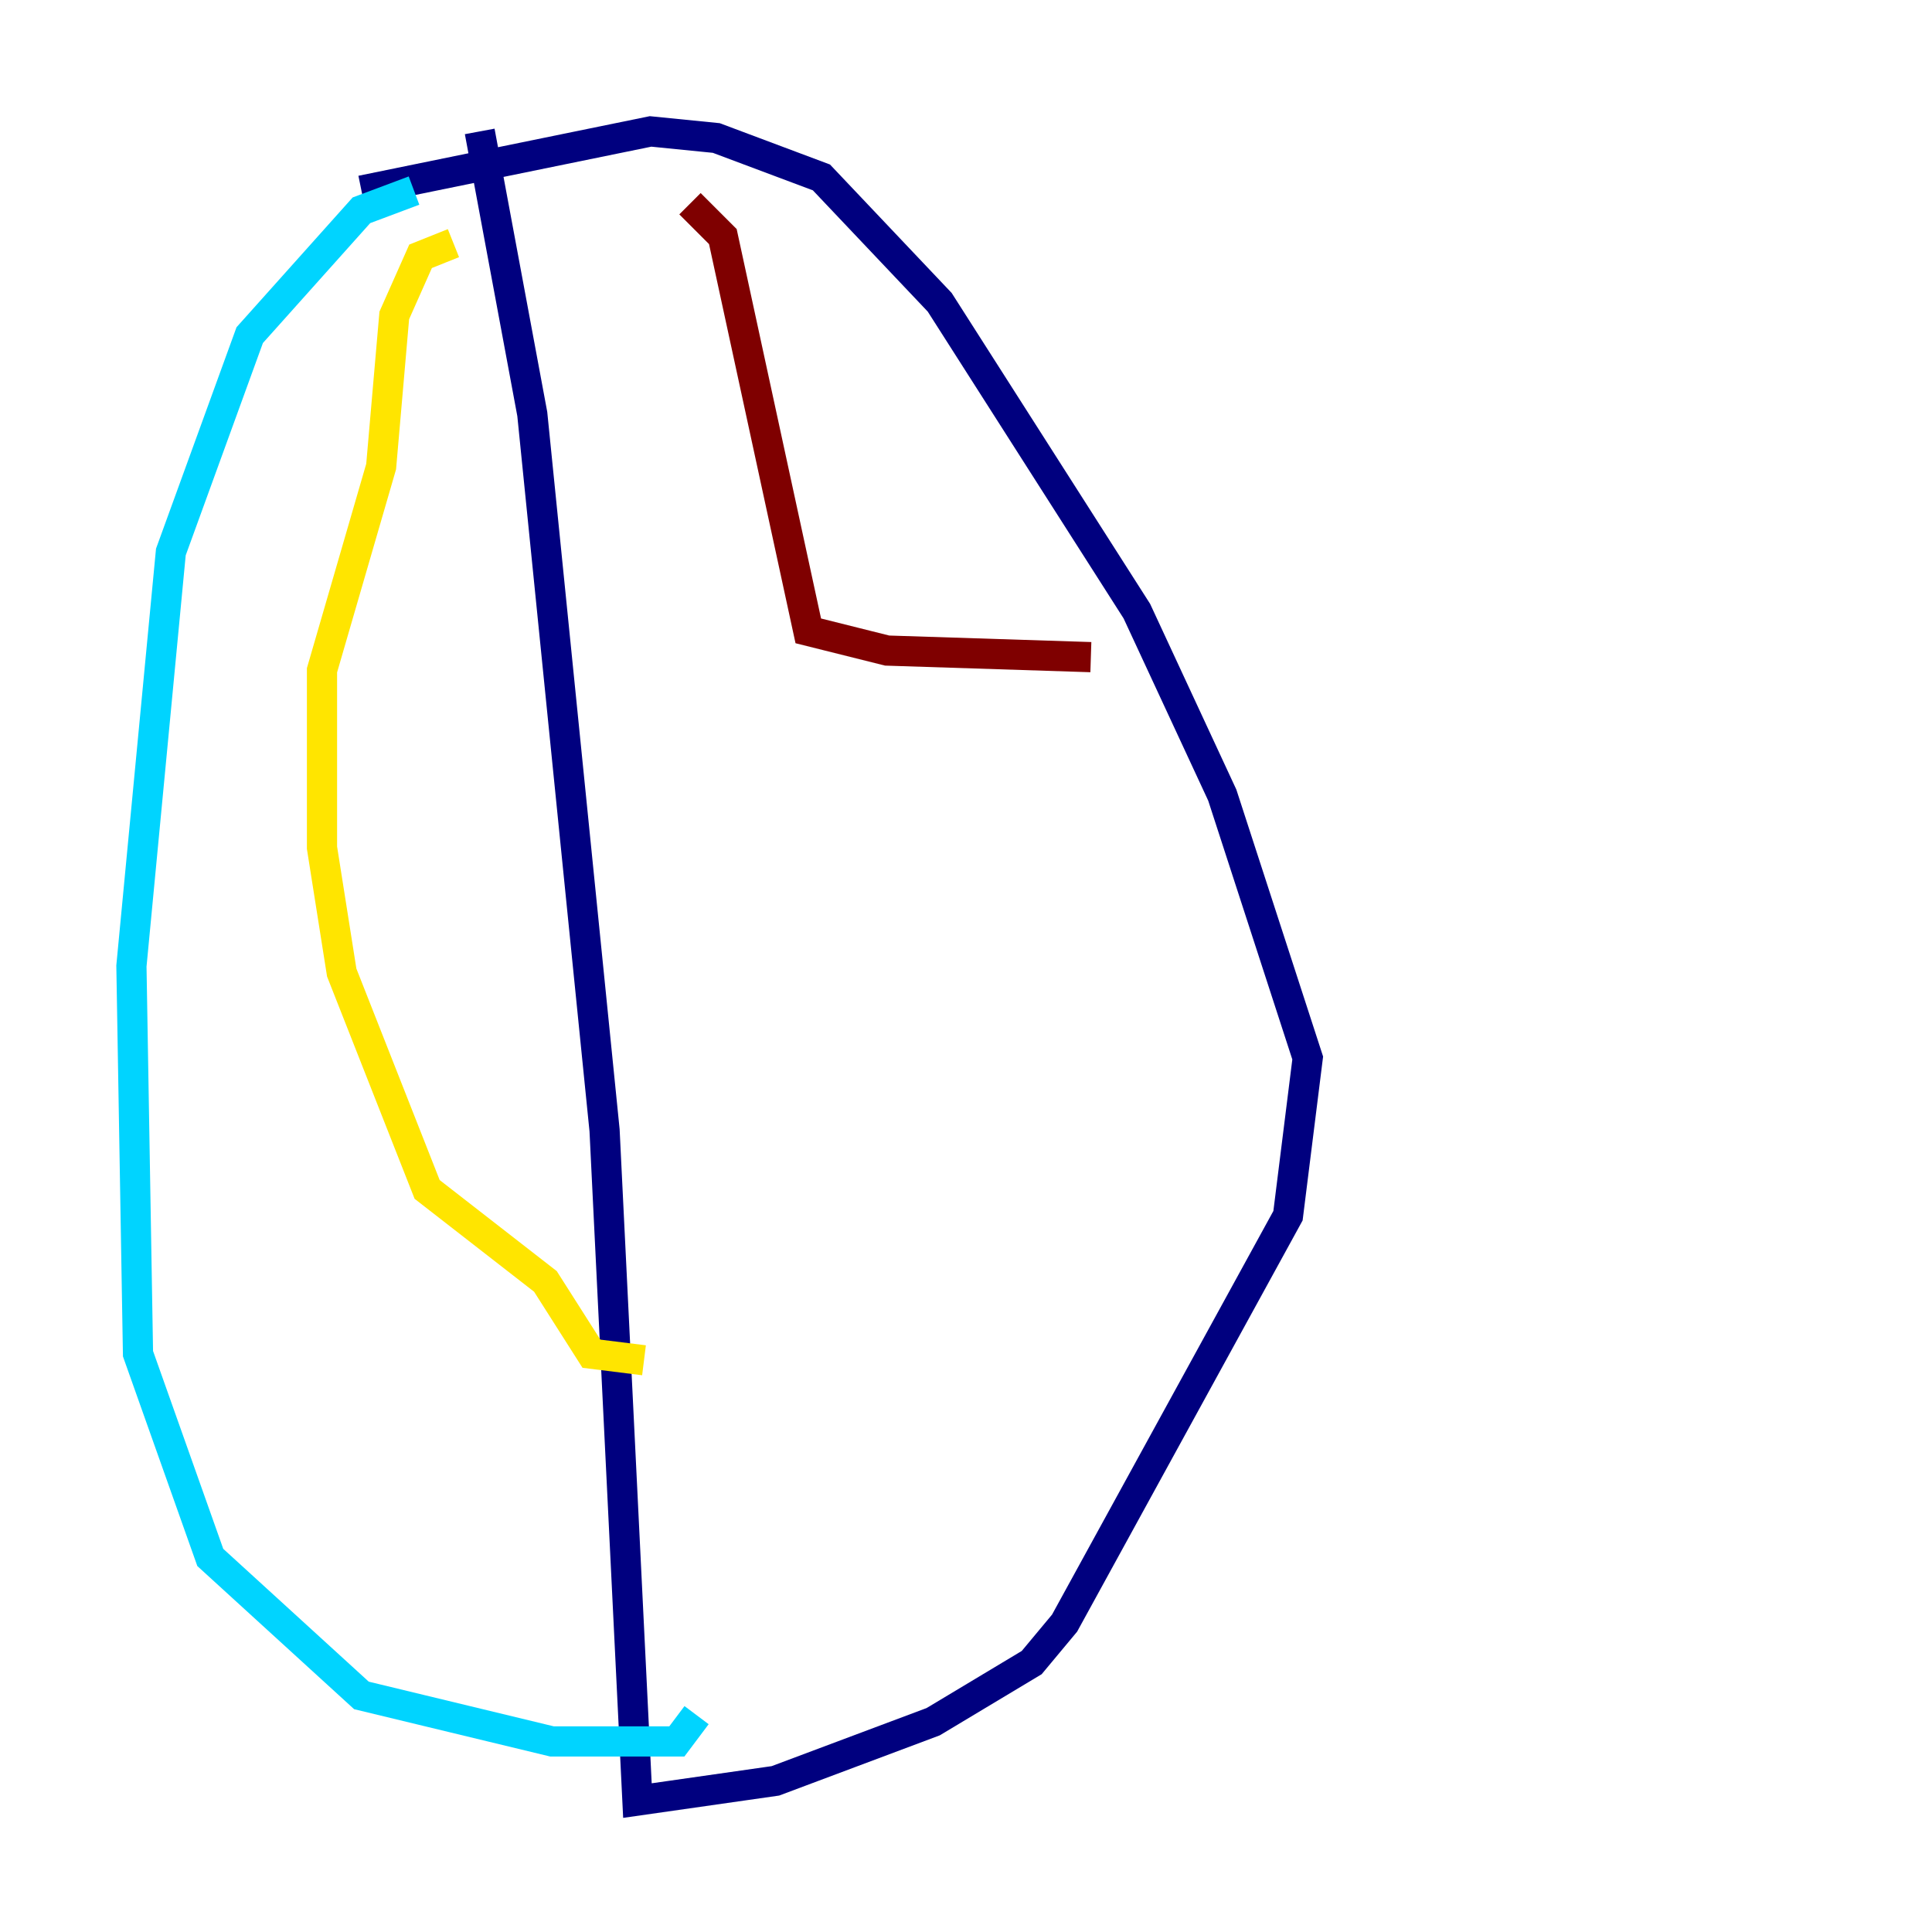 <?xml version="1.0" encoding="utf-8" ?>
<svg baseProfile="tiny" height="128" version="1.2" viewBox="0,0,128,128" width="128" xmlns="http://www.w3.org/2000/svg" xmlns:ev="http://www.w3.org/2001/xml-events" xmlns:xlink="http://www.w3.org/1999/xlink"><defs /><polyline fill="none" points="31.782,8.707 35.265,27.429 40.054,74.884 42.231,119.293 51.374,117.986 61.823,114.068 68.354,110.15 70.531,107.537 85.333,80.544 86.639,70.095 80.98,52.68 75.32,40.49 62.258,20.027 54.422,11.755 47.456,9.143 43.102,8.707 23.946,12.626" stroke="#00007f" stroke-width="2" /><polyline fill="none" points="27.429,12.626 23.946,13.932 16.544,22.204 11.32,36.571 8.707,64.0 9.143,89.687 13.932,103.184 23.946,112.326 36.571,115.374 44.843,115.374 46.15,113.633" stroke="#00d4ff" stroke-width="2" /><polyline fill="none" points="30.041,16.109 27.864,16.98 26.122,20.898 25.252,30.912 21.333,44.408 21.333,56.163 22.64,64.435 28.299,78.803 36.136,84.898 39.184,89.687 42.667,90.122" stroke="#ffe500" stroke-width="2" /><polyline fill="none" points="45.714,13.497 47.891,15.674 53.551,41.796 58.776,43.102 72.272,43.537" stroke="#7f0000" stroke-width="2" /></svg>